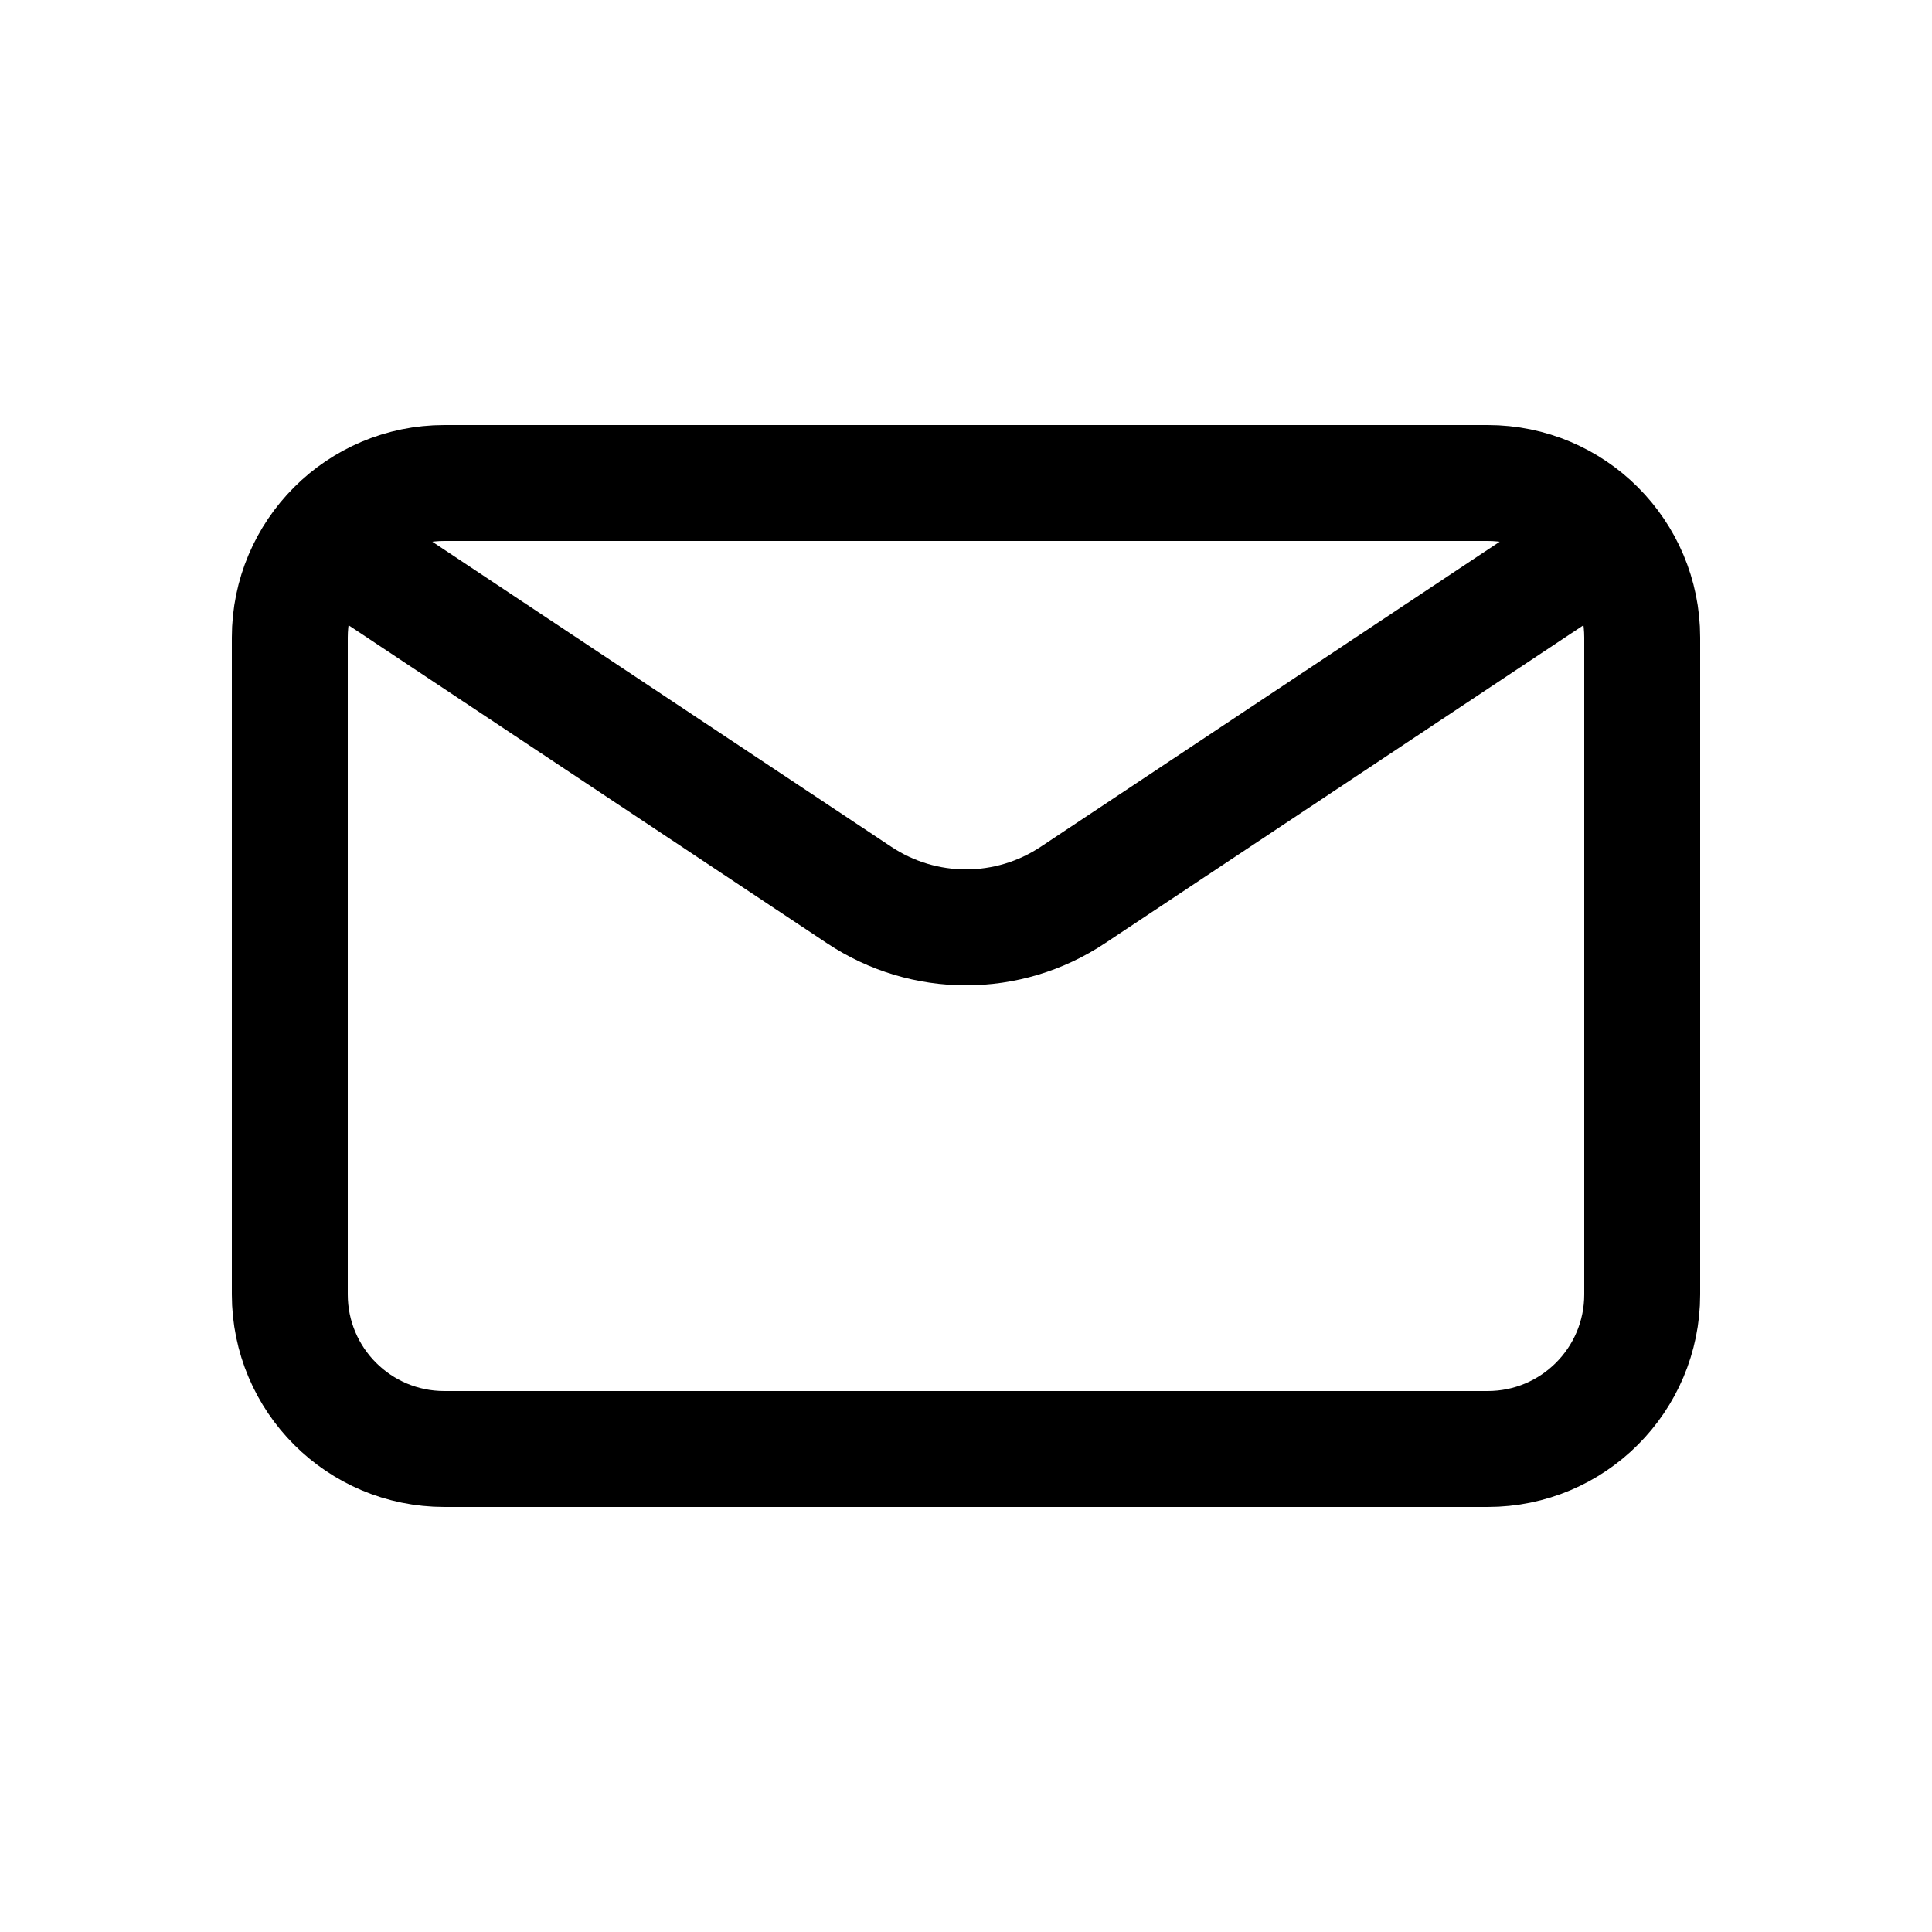 <?xml version="1.0" encoding="utf-8"?>
<!-- Generator: Adobe Illustrator 24.3.0, SVG Export Plug-In . SVG Version: 6.00 Build 0)  -->
<svg version="1.1" id="Слой_1" xmlns="http://www.w3.org/2000/svg" xmlns:xlink="http://www.w3.org/1999/xlink" x="0px" y="0px"
	 viewBox="0 0 50 50" style="enable-background:new 0 0 50 50;" xml:space="preserve">
<style type="text/css">
	.st0{fill:none;stroke:#000000;stroke-width:3;stroke-miterlimit:10;}
</style>
<g>
	<path class="st0" d="M38.5,37.5h-27c-2.21,0-4-1.79-4-4v-17c0-2.21,1.79-4,4-4h27c2.21,0,4,1.79,4,4v17
		C42.5,35.71,40.71,37.5,38.5,37.5z"/>
	<path class="st0" d="M41.25,14.2l-13.48,8.96c-1.68,1.12-3.86,1.12-5.54,0L8.75,14.2"/>
</g>
</svg>
